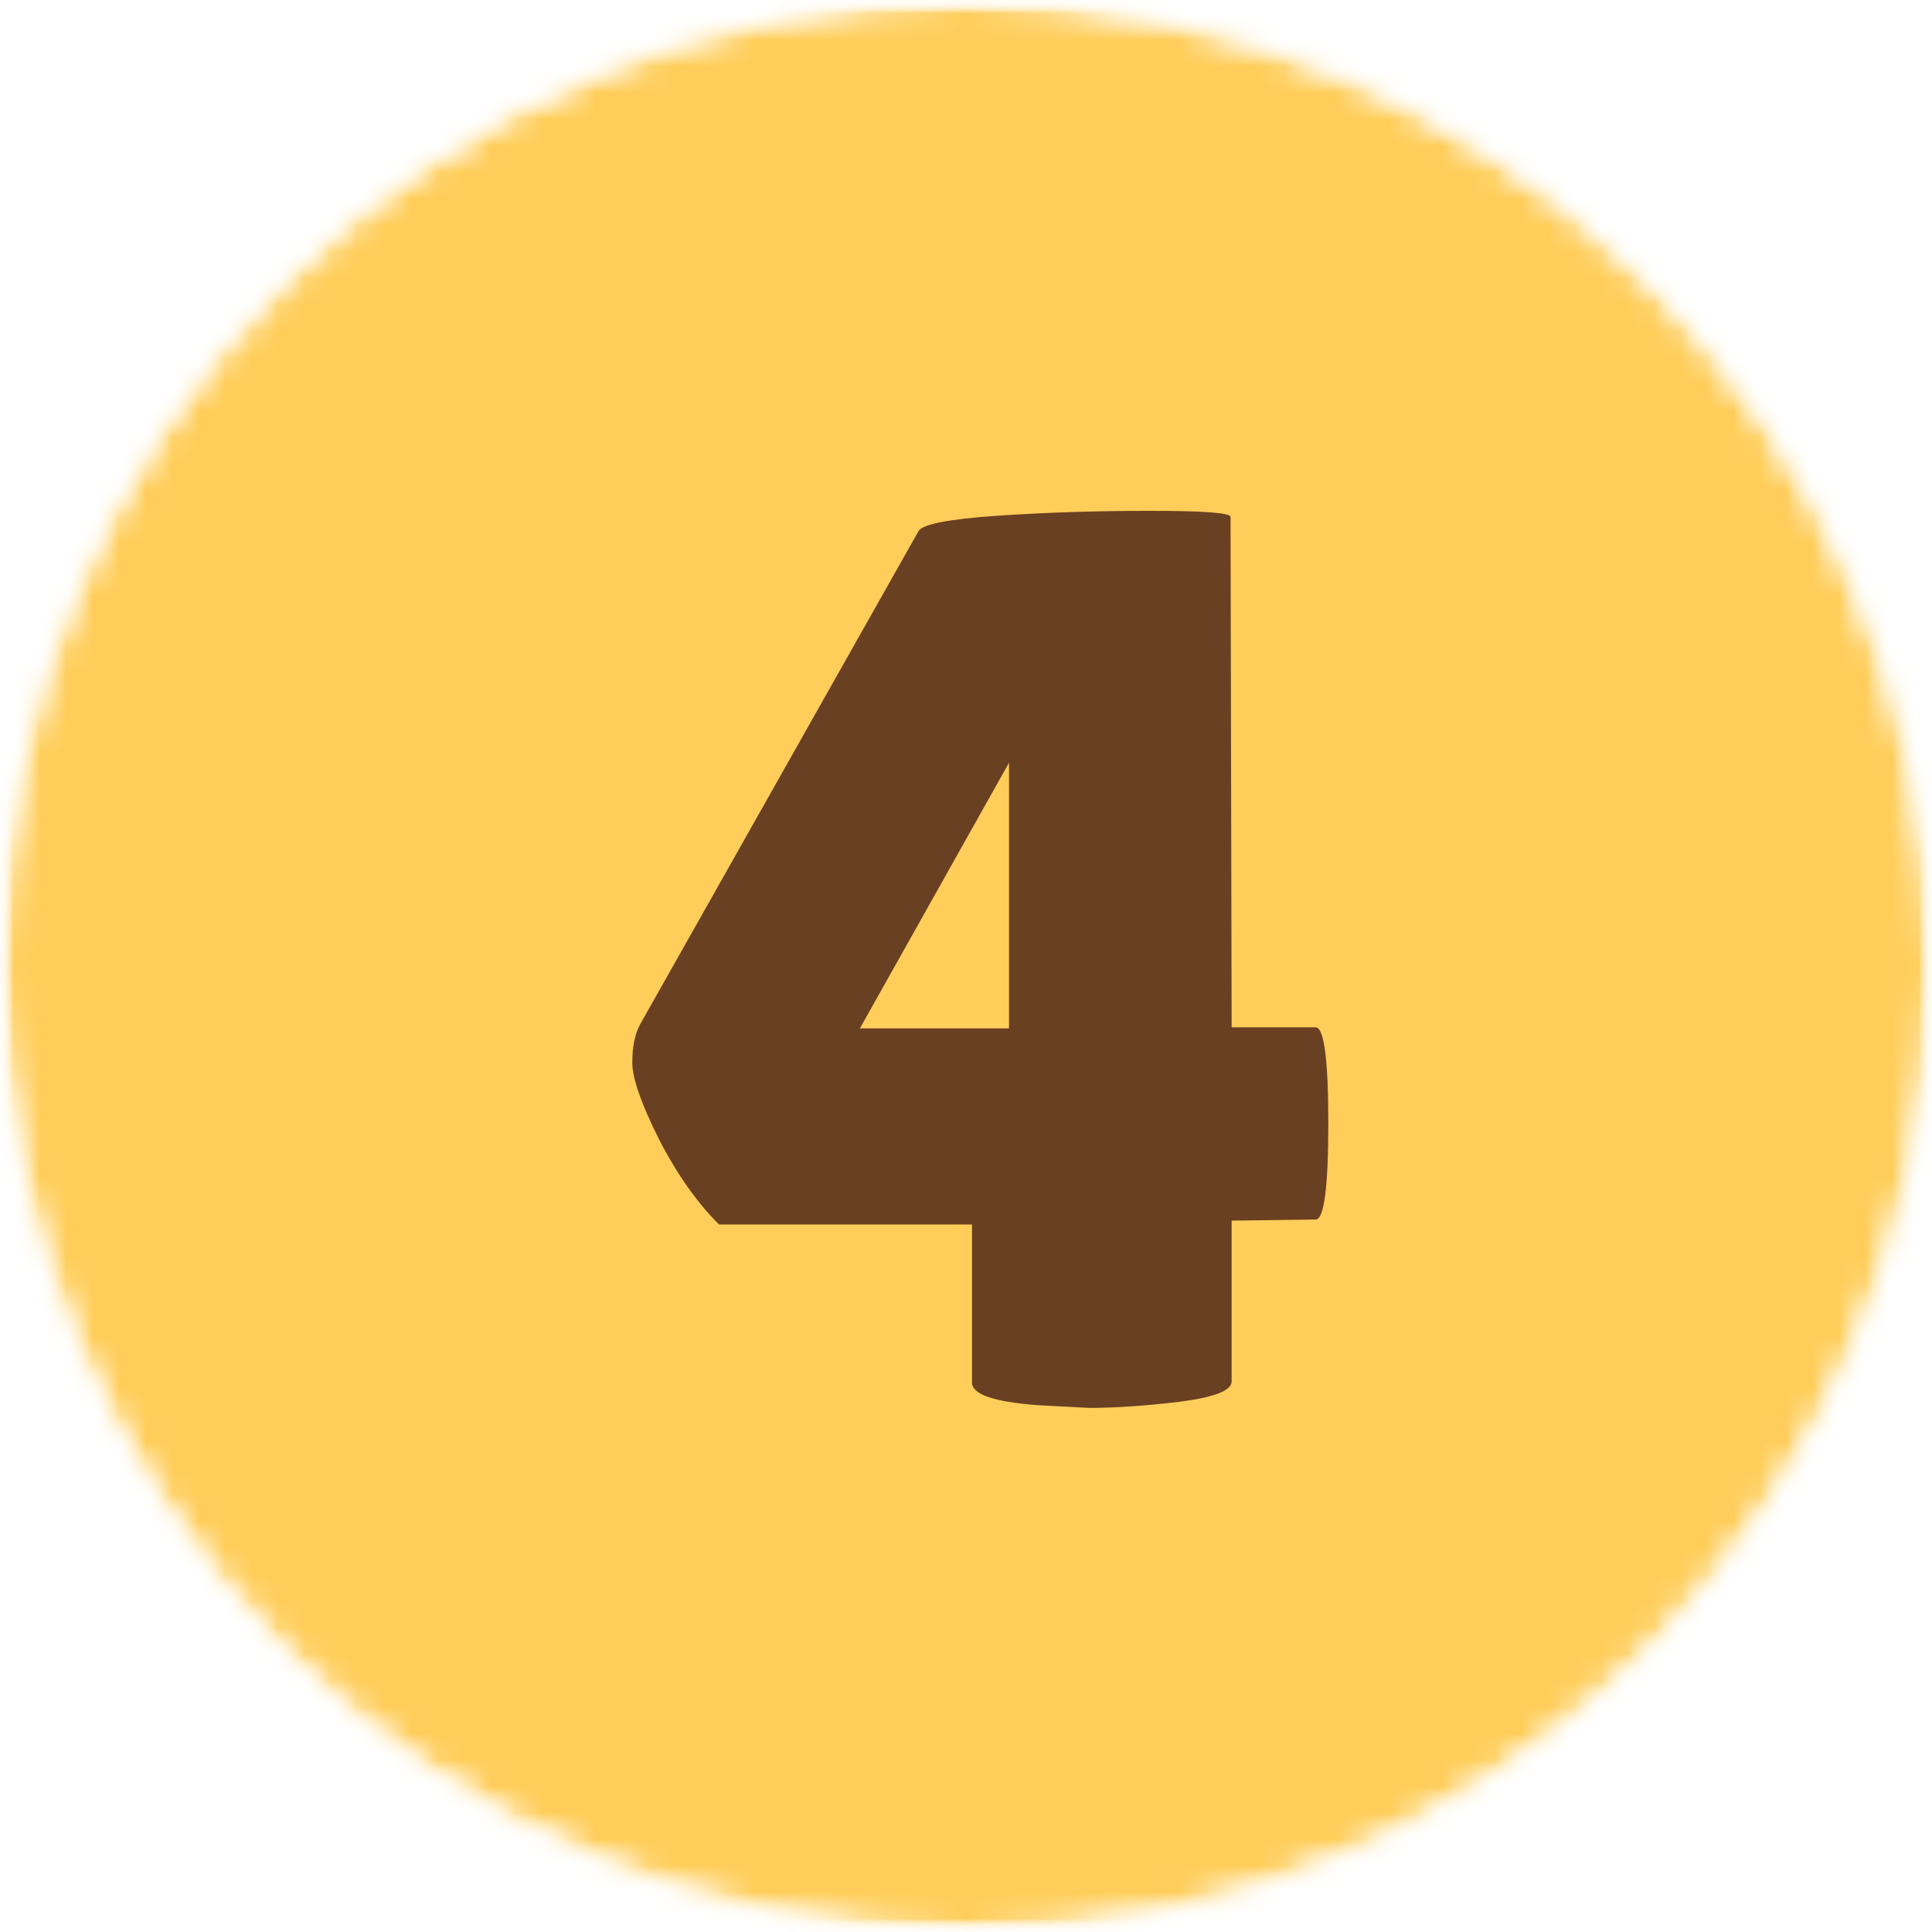 <svg width="73" height="73" viewBox="0 0 73 73" fill="none" xmlns="http://www.w3.org/2000/svg">
<mask id="mask0_16_135" style="mask-type:luminance" maskUnits="userSpaceOnUse" x="0" y="0" width="73" height="73">
<path d="M0 0H73V73H0V0Z" fill="white"/>
</mask>
<g mask="url(#mask0_16_135)">
<mask id="mask1_16_135" style="mask-type:luminance" maskUnits="userSpaceOnUse" x="0" y="0" width="73" height="73">
<path d="M36.5 0C16.343 0 0 16.343 0 36.5C0 56.657 16.343 73 36.5 73C56.657 73 73 56.657 73 36.5C73 16.343 56.657 0 36.5 0Z" fill="white"/>
</mask>
<g mask="url(#mask1_16_135)">
<mask id="mask2_16_135" style="mask-type:luminance" maskUnits="userSpaceOnUse" x="-1" y="-1" width="76" height="75">
<path d="M74.216 -0.308H-0.59V73.162H74.216V-0.308Z" fill="white"/>
</mask>
<g mask="url(#mask2_16_135)">
<mask id="mask3_16_135" style="mask-type:luminance" maskUnits="userSpaceOnUse" x="0" y="0" width="73" height="73">
<path d="M6.10352e-05 0H73V73H6.10352e-05V0Z" fill="white"/>
</mask>
<g mask="url(#mask3_16_135)">
<mask id="mask4_16_135" style="mask-type:luminance" maskUnits="userSpaceOnUse" x="0" y="0" width="73" height="73">
<path d="M36.5 0C16.343 0 6.10352e-05 16.343 6.10352e-05 36.5C6.10352e-05 56.657 16.343 73 36.5 73C56.657 73 73 56.657 73 36.5C73 16.343 56.657 0 36.5 0Z" fill="white"/>
</mask>
<g mask="url(#mask4_16_135)">
<path d="M6.10352e-05 0H73V73H6.10352e-05V0Z" fill="#FFCD59"/>
</g>
</g>
</g>
</g>
</g>
<mask id="mask5_16_135" style="mask-type:luminance" maskUnits="userSpaceOnUse" x="22" y="9" width="33" height="57">
<path d="M54.178 9.043H22.119V65.147H54.178V9.043Z" fill="white"/>
</mask>
<g mask="url(#mask5_16_135)">
<path d="M49.71 38.816C50.028 38.816 50.19 40.027 50.19 42.448C50.19 44.869 50.028 46.08 49.71 46.08L46.537 46.121V52.195C46.537 52.545 45.875 52.8 44.554 52.967C43.245 53.124 42.112 53.197 41.152 53.197L39.19 53.093C37.547 52.967 36.727 52.685 36.727 52.237V46.267H27.168C26.333 45.432 25.571 44.358 24.893 43.032C24.225 41.696 23.891 40.736 23.891 40.152C23.891 39.557 23.985 39.077 24.183 38.712L34.703 20.073C34.839 19.812 35.83 19.614 37.667 19.488C39.514 19.363 41.45 19.301 43.469 19.301C45.483 19.301 46.496 19.379 46.496 19.53L46.537 38.816H49.71ZM38.126 38.858V28.818L32.49 38.858H38.126Z" fill="#6A4022"/>
</g>
</svg>
